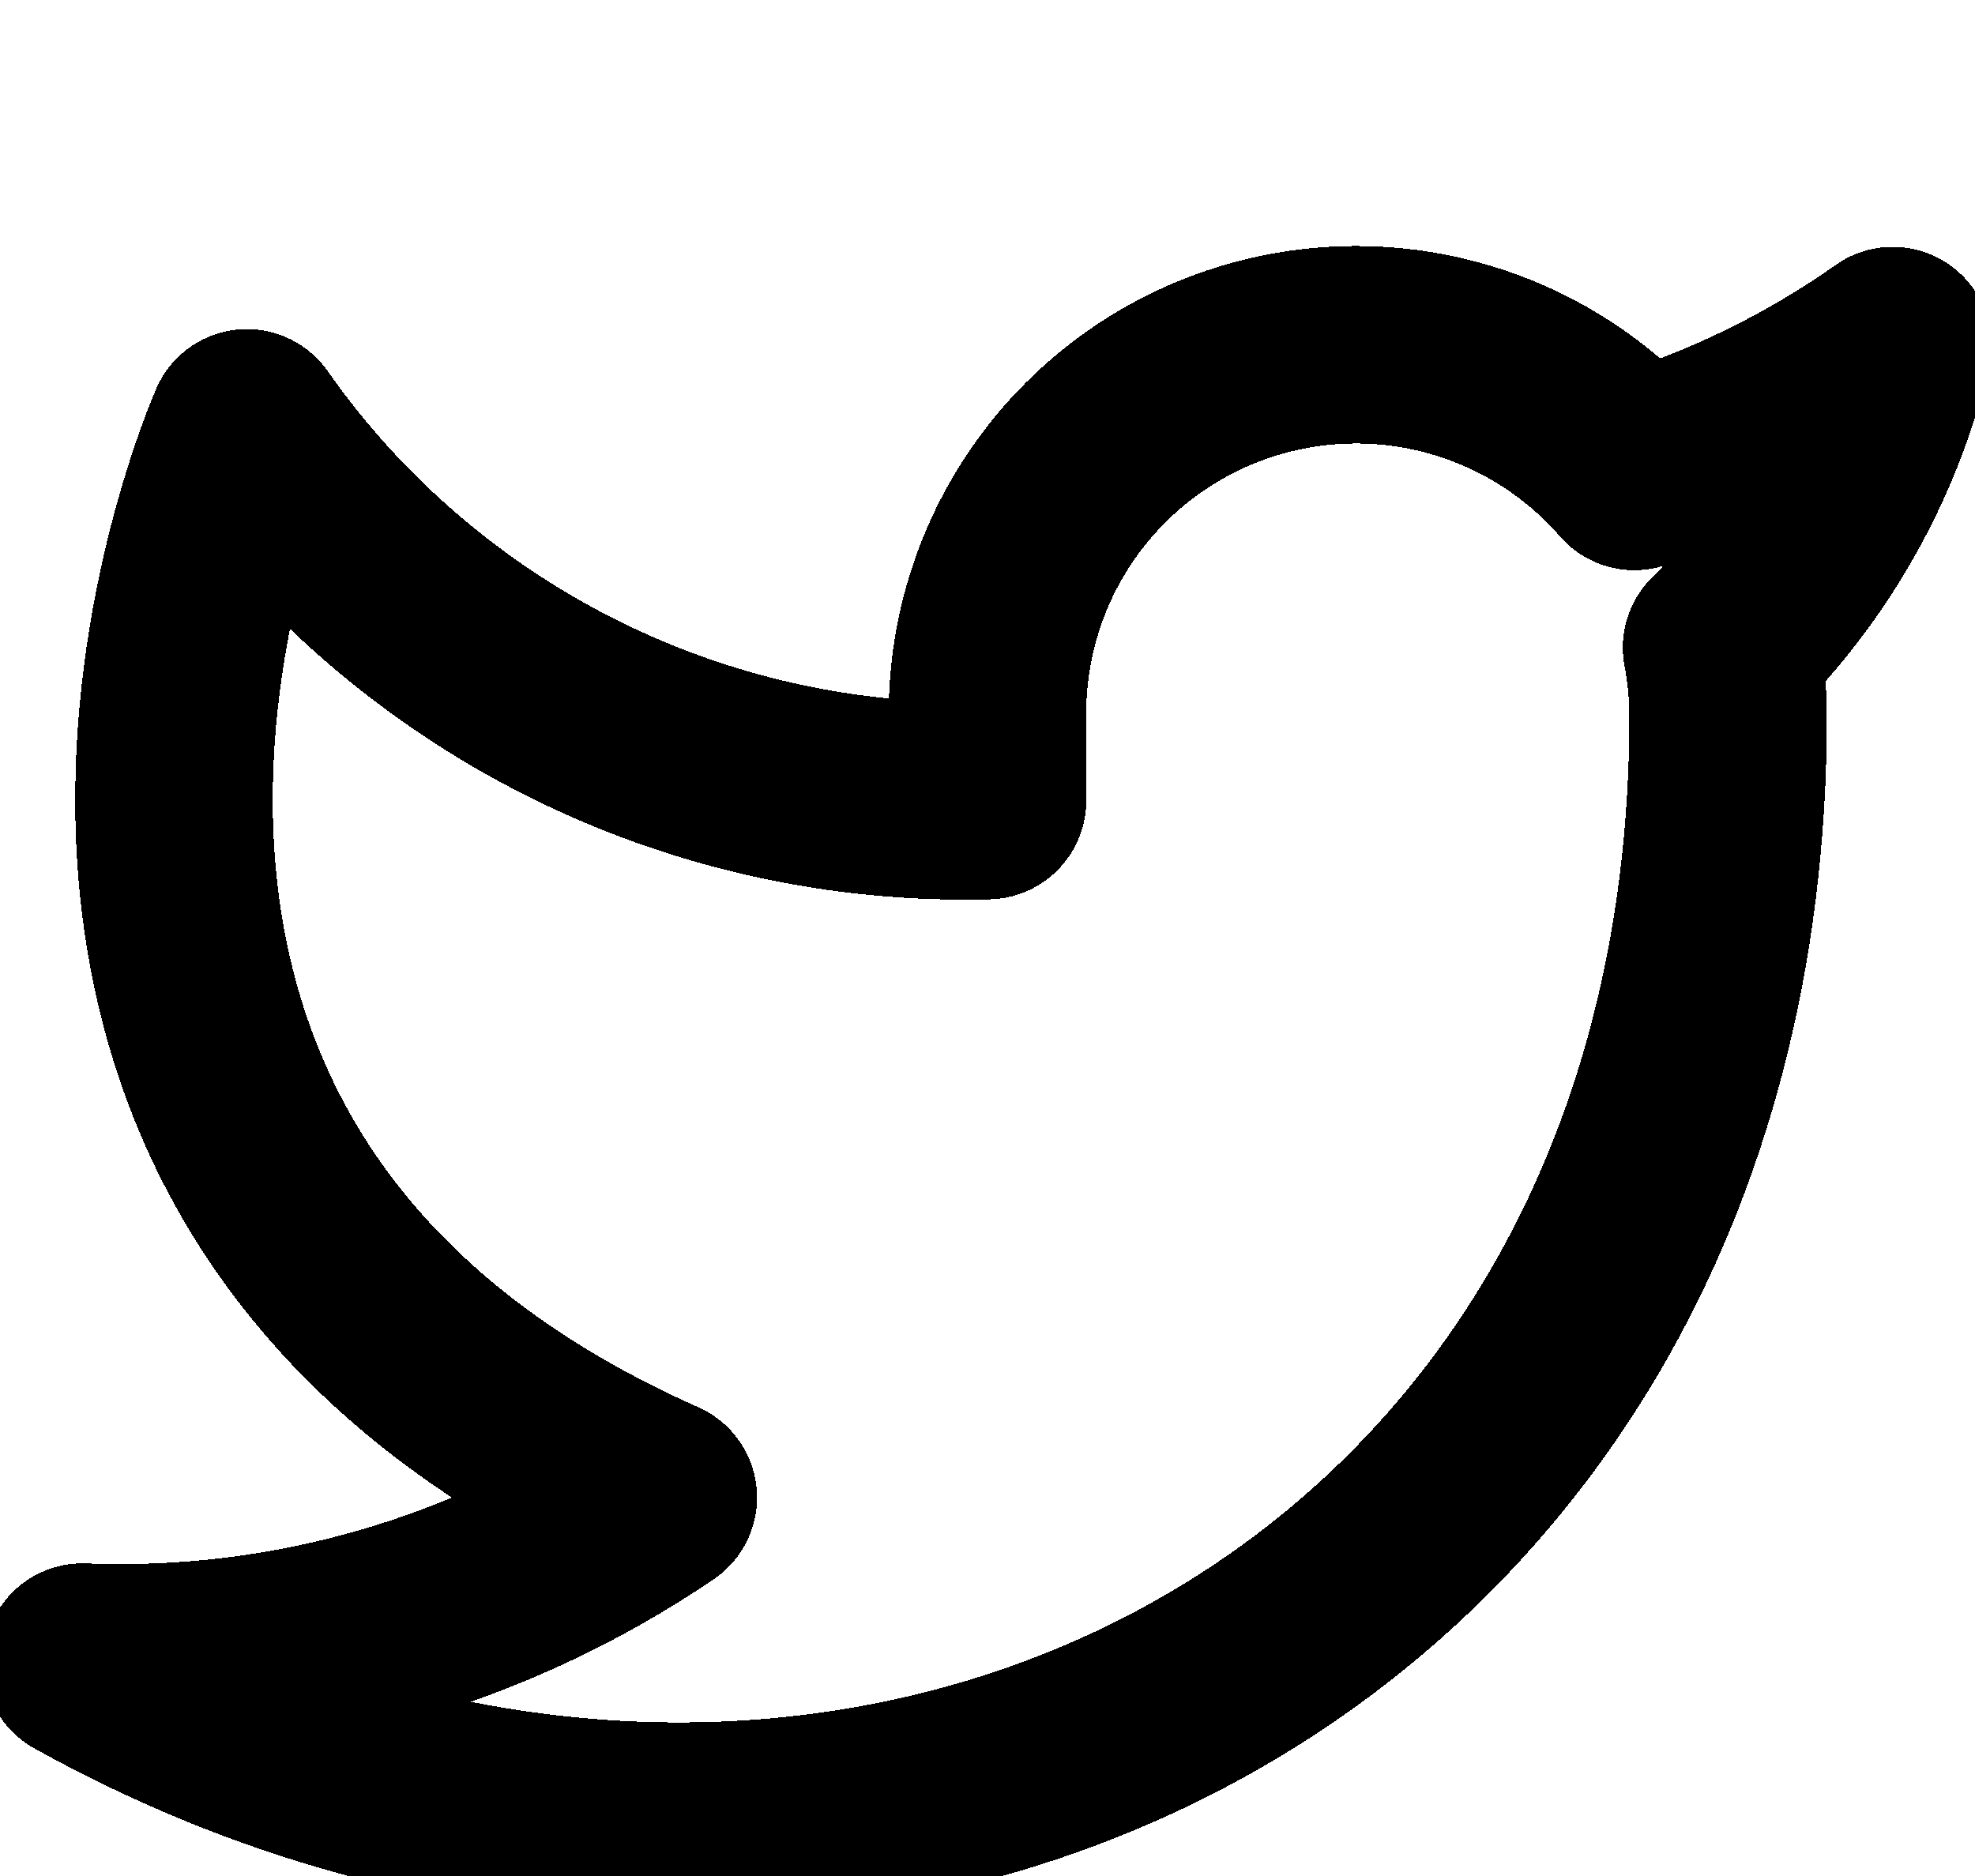 <svg width="40" height="38" viewBox="0 0 40 38" fill="none" xmlns="http://www.w3.org/2000/svg">
<g filter="url(#filter0_d_60_438)">
<path d="M38.333 3C36.737 4.126 34.97 4.987 33.1 5.55C32.096 4.396 30.762 3.578 29.278 3.207C27.795 2.835 26.233 2.929 24.803 3.474C23.374 4.02 22.147 4.991 21.288 6.256C20.429 7.522 19.98 9.021 20 10.55V12.217C17.071 12.293 14.169 11.643 11.552 10.326C8.935 9.009 6.684 7.065 5 4.667C5 4.667 -1.667 19.667 13.333 26.334C9.901 28.663 5.812 29.832 1.667 29.667C16.667 38 35 29.667 35 10.5C34.998 10.036 34.954 9.573 34.867 9.117C36.568 7.439 37.768 5.321 38.333 3Z" stroke="black" stroke-width="4" stroke-linecap="round" stroke-linejoin="round" shape-rendering="crispEdges"/>
</g>
<defs>
<filter id="filter0_d_60_438" x="-4.334" y="0.983" width="48.667" height="41.906" filterUnits="userSpaceOnUse" color-interpolation-filters="sRGB">
<feFlood flood-opacity="0" result="BackgroundImageFix"/>
<feColorMatrix in="SourceAlpha" type="matrix" values="0 0 0 0 0 0 0 0 0 0 0 0 0 0 0 0 0 0 127 0" result="hardAlpha"/>
<feOffset dy="4"/>
<feGaussianBlur stdDeviation="2"/>
<feComposite in2="hardAlpha" operator="out"/>
<feColorMatrix type="matrix" values="0 0 0 0 0 0 0 0 0 0 0 0 0 0 0 0 0 0 0.25 0"/>
<feBlend mode="normal" in2="BackgroundImageFix" result="effect1_dropShadow_60_438"/>
<feBlend mode="normal" in="SourceGraphic" in2="effect1_dropShadow_60_438" result="shape"/>
</filter>
</defs>
</svg>
